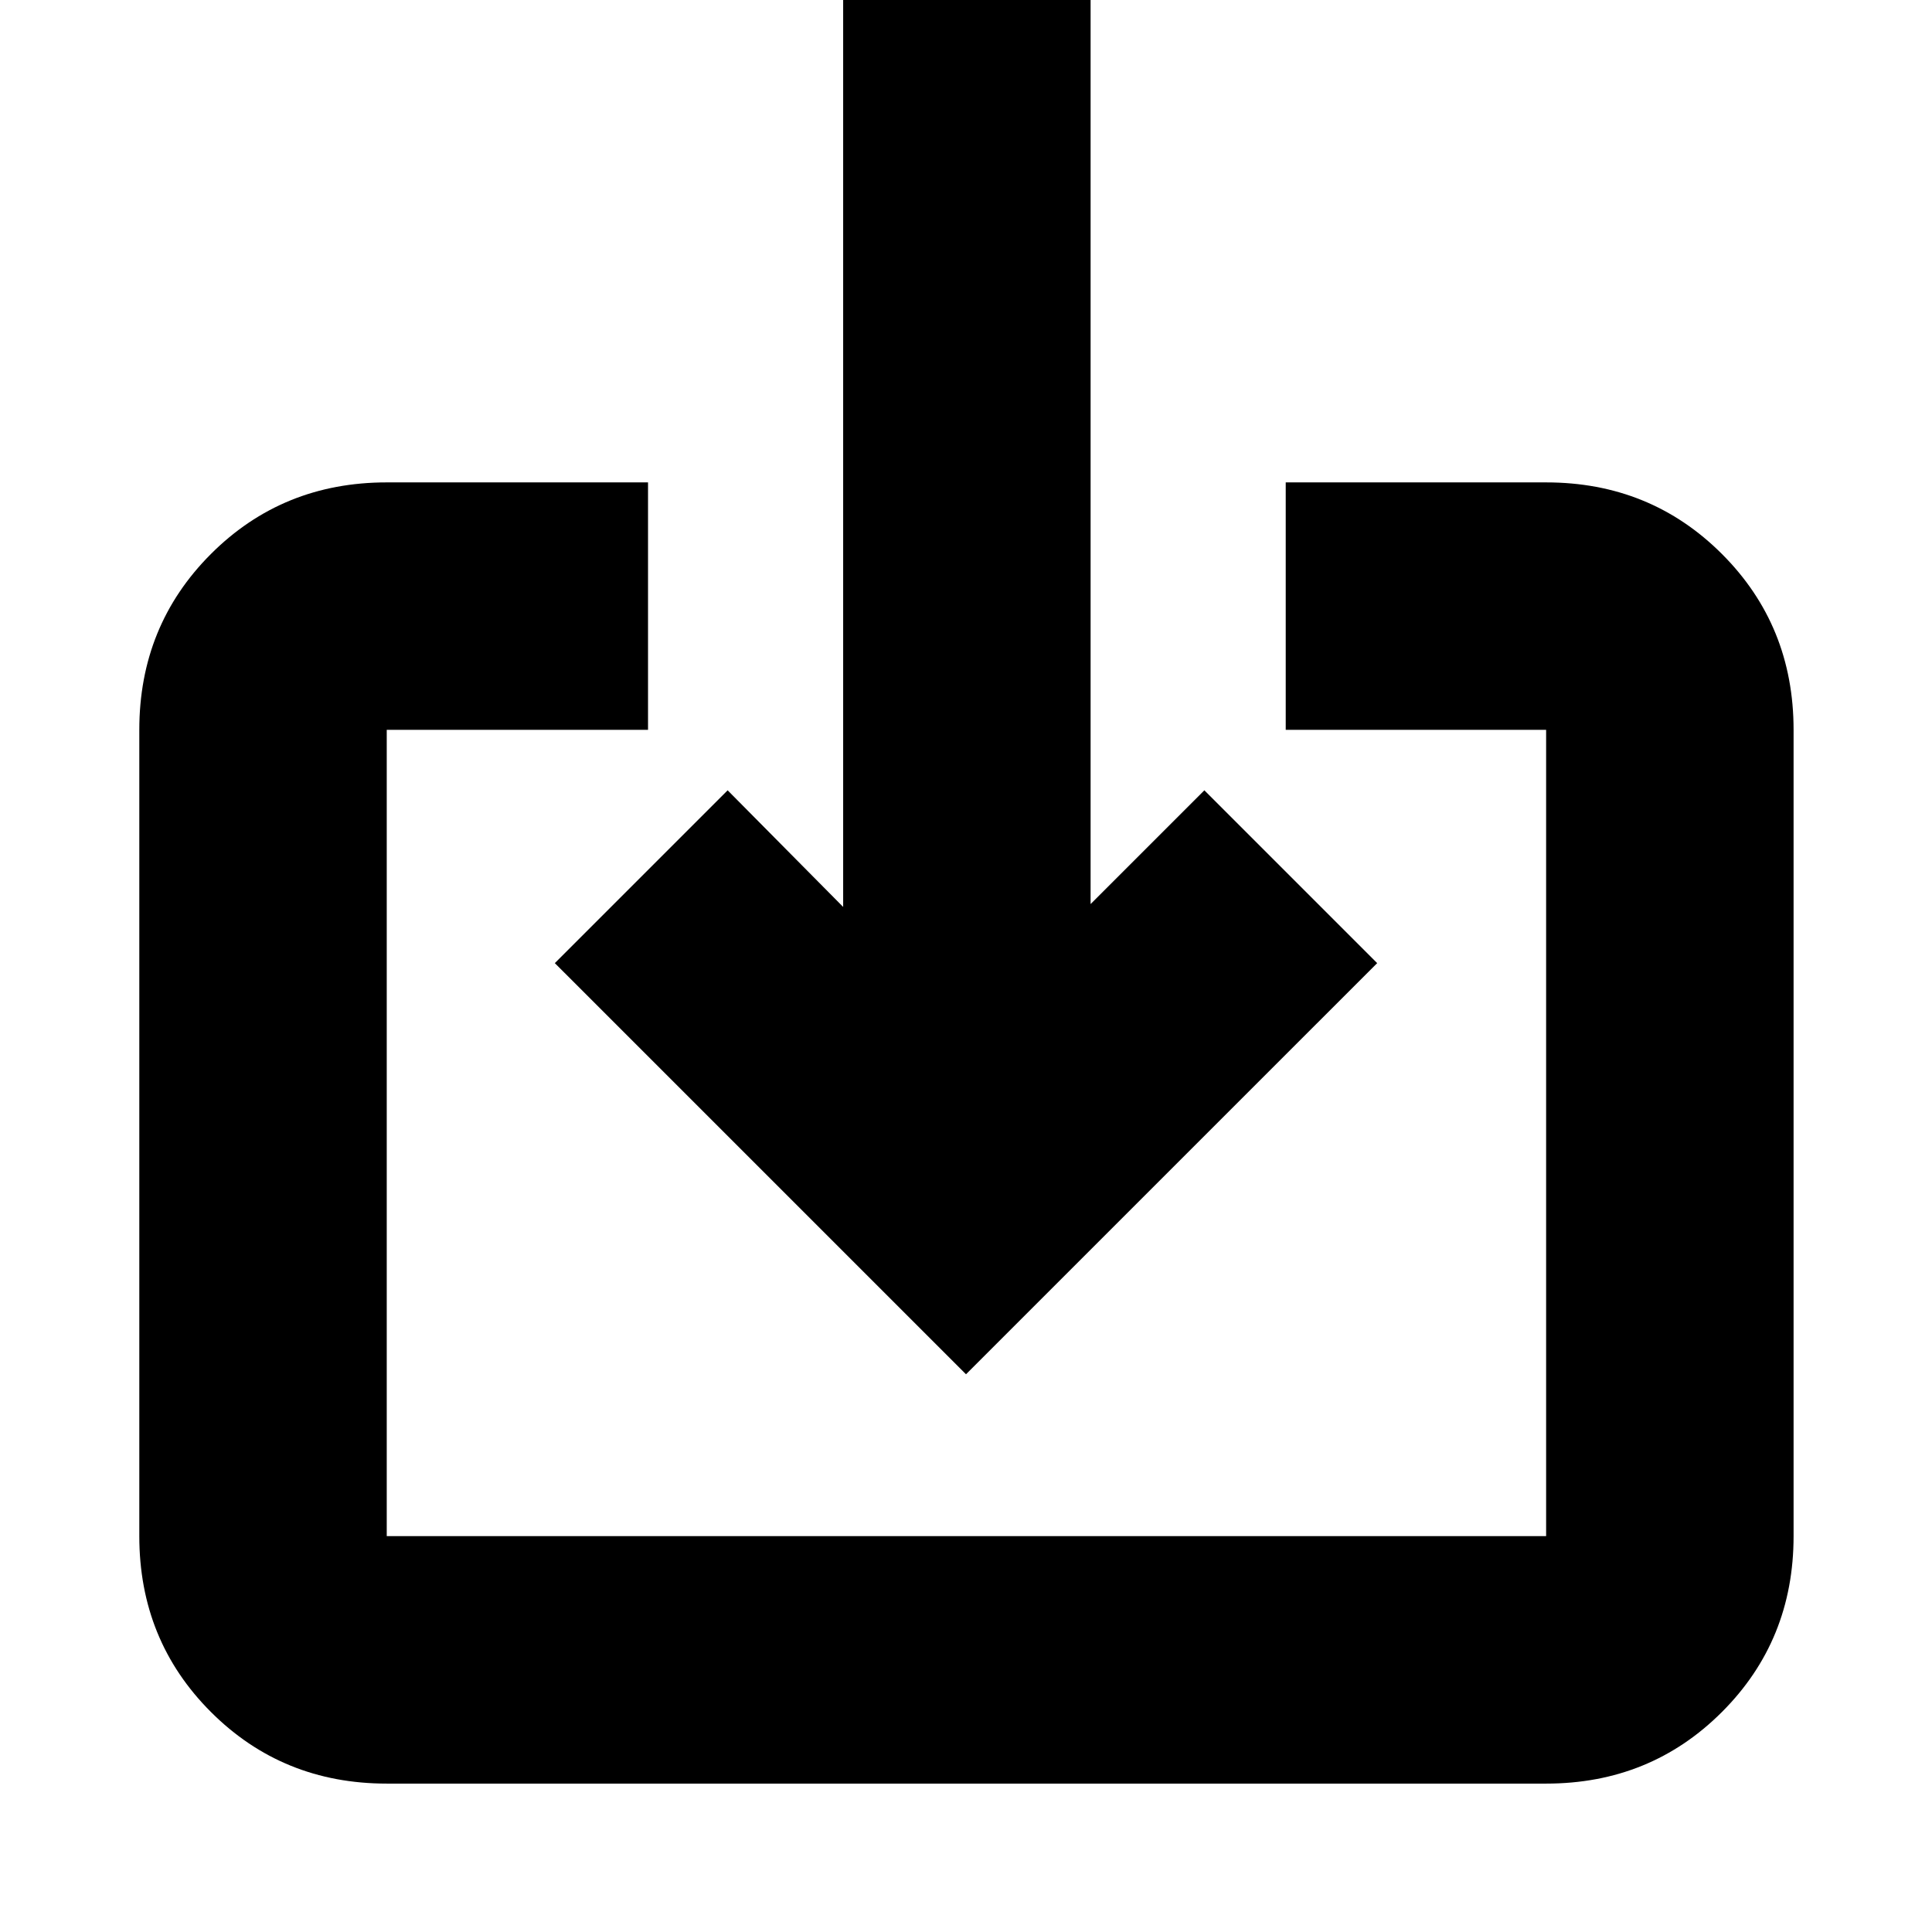 <svg xmlns="http://www.w3.org/2000/svg" height="24" viewBox="0 -960 960 960" width="24"><path d="M192.17-73.74q-51.78 0-87.37-35.59-35.58-35.58-35.58-87.37v-400.65q0-51.78 35.58-87.37 35.59-35.58 87.37-35.58H322v122.95H192.17v400.65h576.09v-400.65H638.87V-720.3h129.39q51.78 0 87.37 35.58 35.59 35.59 35.59 87.37v400.65q0 51.79-35.59 87.37-35.59 35.59-87.37 35.59H192.17ZM480-277.13l-204.31-204.3 85.87-85.87 57.4 57.95V-981.7h122.95v470.92l56.53-56.52 85.87 85.87L480-277.13Z"/></svg>